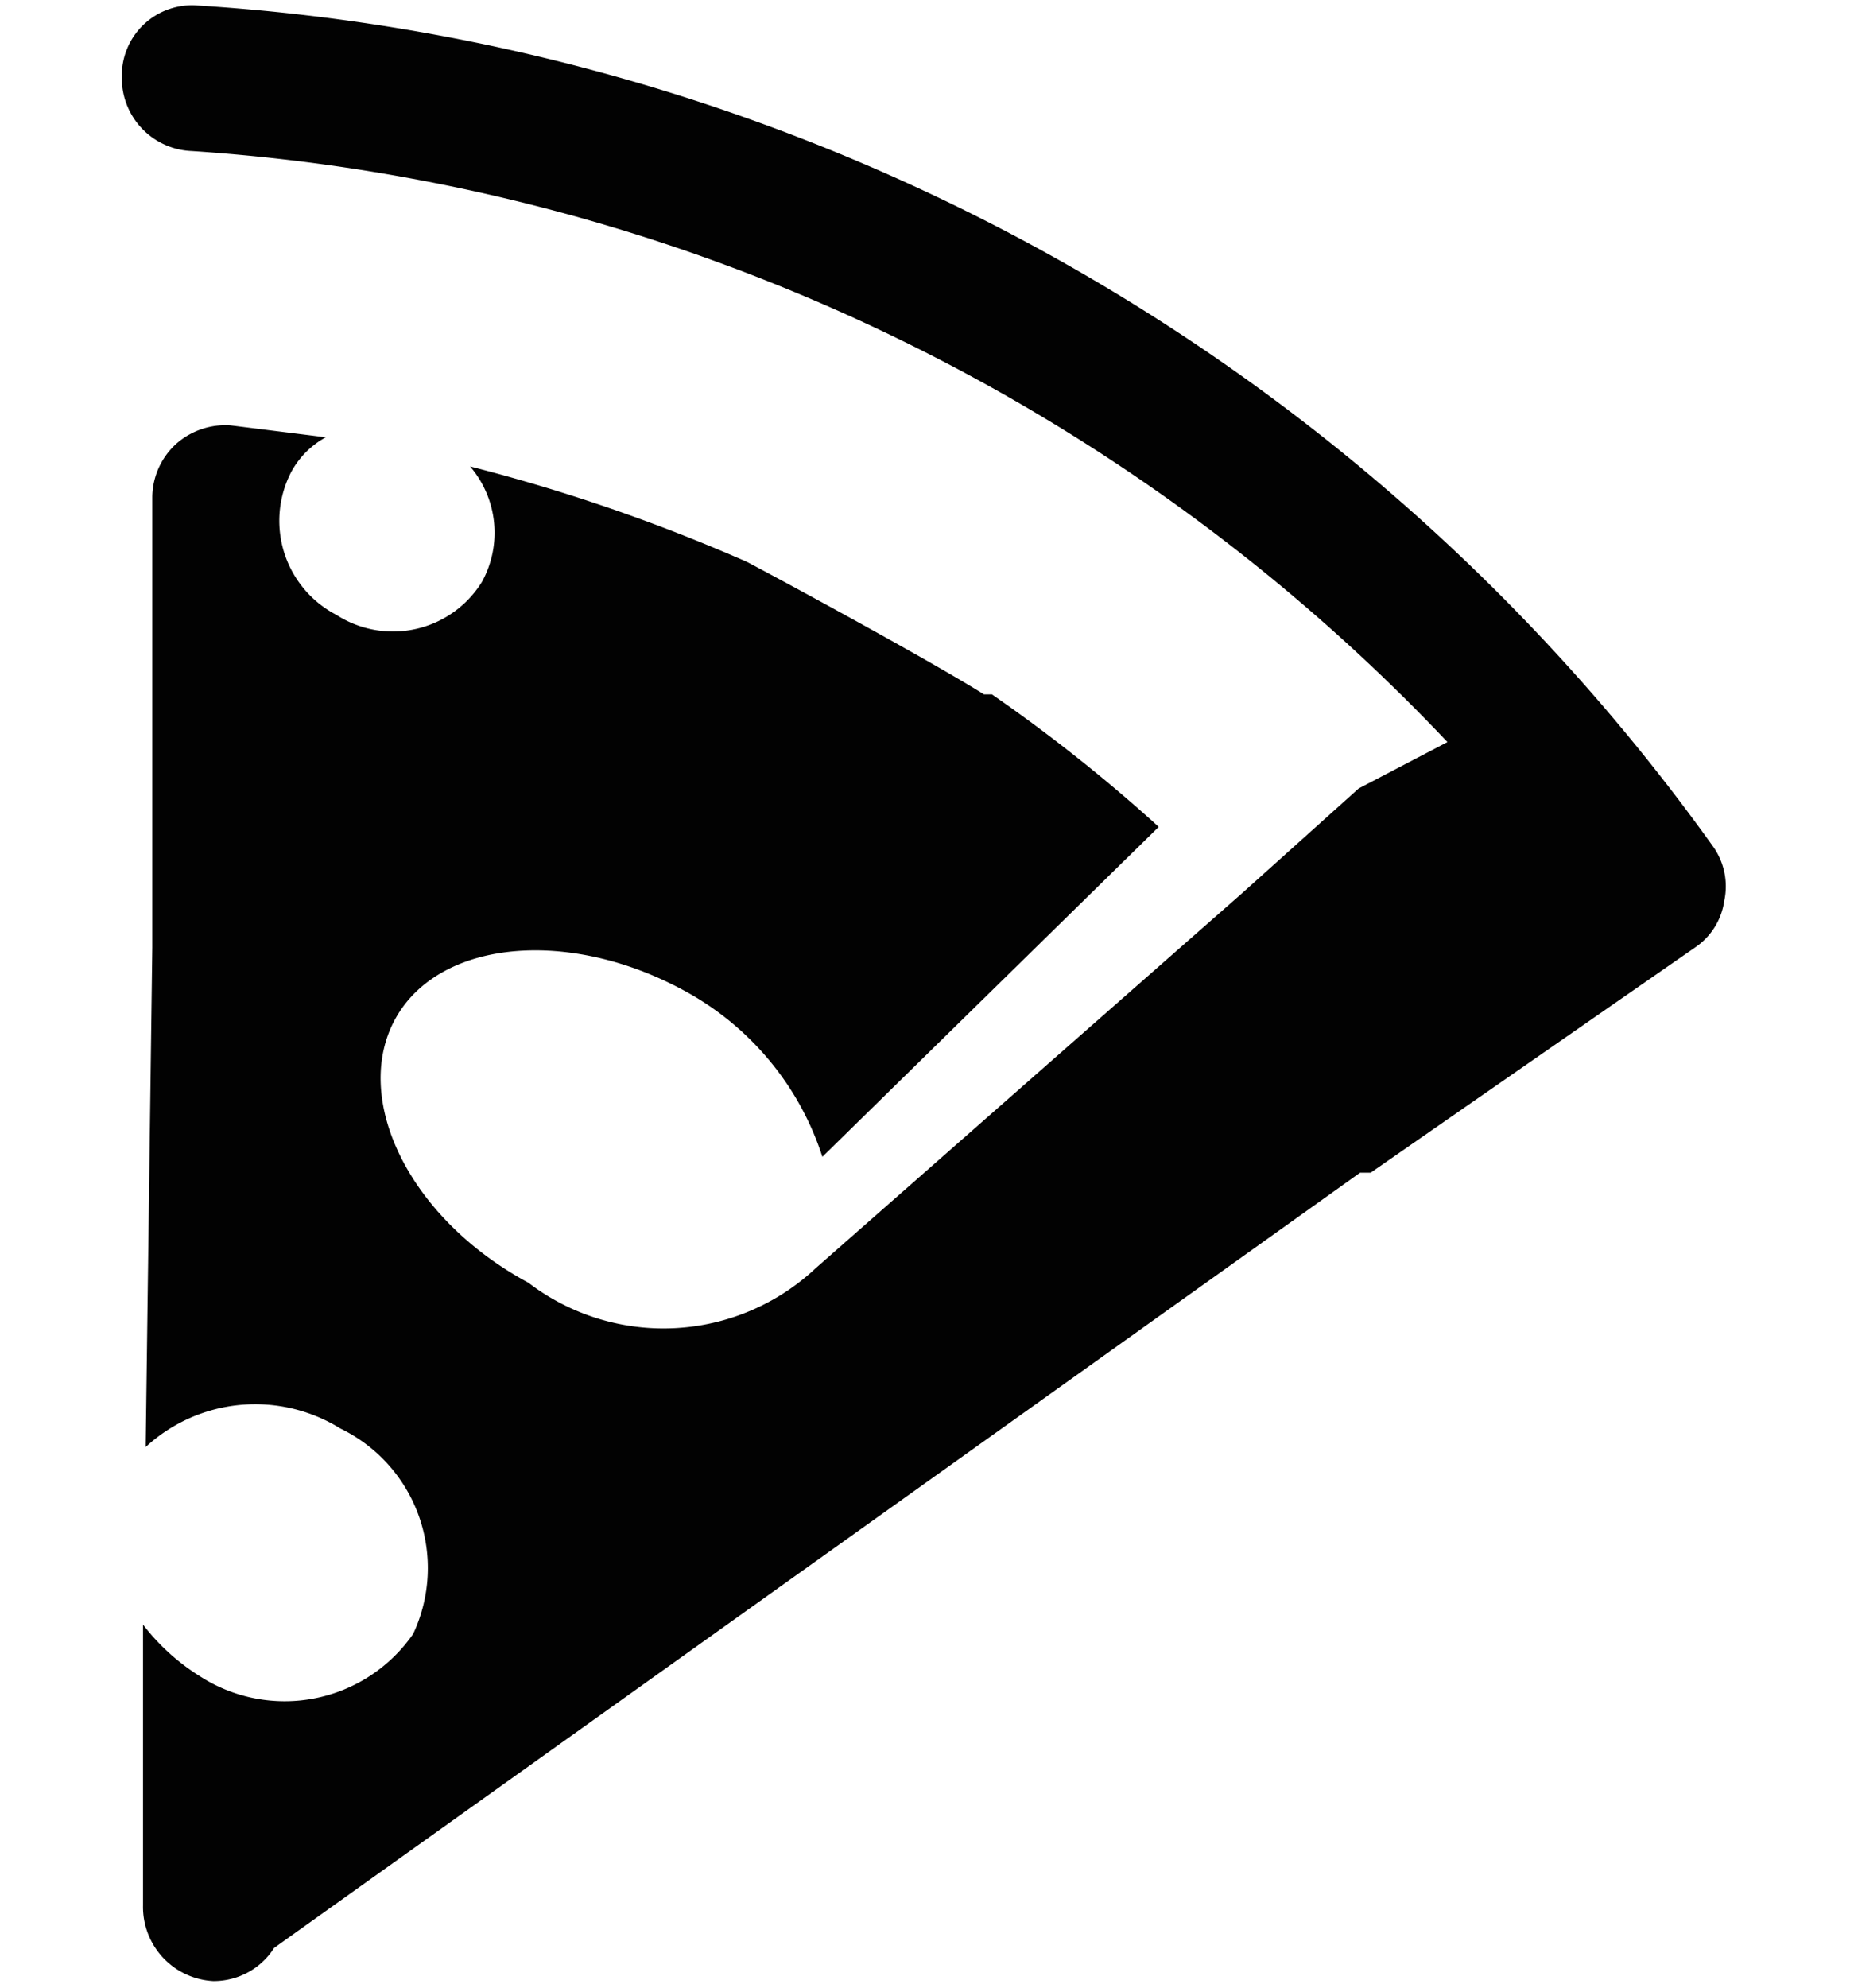 <svg width="14" height="15" xmlns="http://www.w3.org/2000/svg" viewBox="0 0 12.16 15">
    <path
        d="M10.01 5.6A14.36 14.36 0 00.53 1.14.55.55 0 010 .58.53.53 0 01.55.04a15.25 15.25 0 0111.46 6.34.52.52 0 01.09.42.51.51 0 01-.22.35l-2.45 1.7h-.08l-8.2 5.85a.54.54 0 01-.46.25.56.56 0 01-.53-.57v-2.12a1.62 1.62 0 00.43.39 1.18 1.18 0 001.61-.32 1.17 1.17 0 00-.55-1.55 1.22 1.22 0 00-1.47.14l.05-3.77v-3.4a.55.55 0 01.18-.4.56.56 0 01.41-.14l.72.09a.65.65 0 00-.26.26.8.8 0 00.34 1.08.79.79 0 001.1-.25.77.77 0 00-.09-.87 13.48 13.48 0 012.09.72c.49.26 1.44.78 1.79 1h.06a12.26 12.26 0 011.26 1L5.29 8.73a2.19 2.19 0 00-1-1.23c-.88-.5-1.88-.42-2.22.18s.09 1.51 1 2a1.68 1.68 0 002.17-.11l3.22-2.83.88-.79.67-.35z"
        fill="#020202" fill-rule="evenodd" />
</svg>